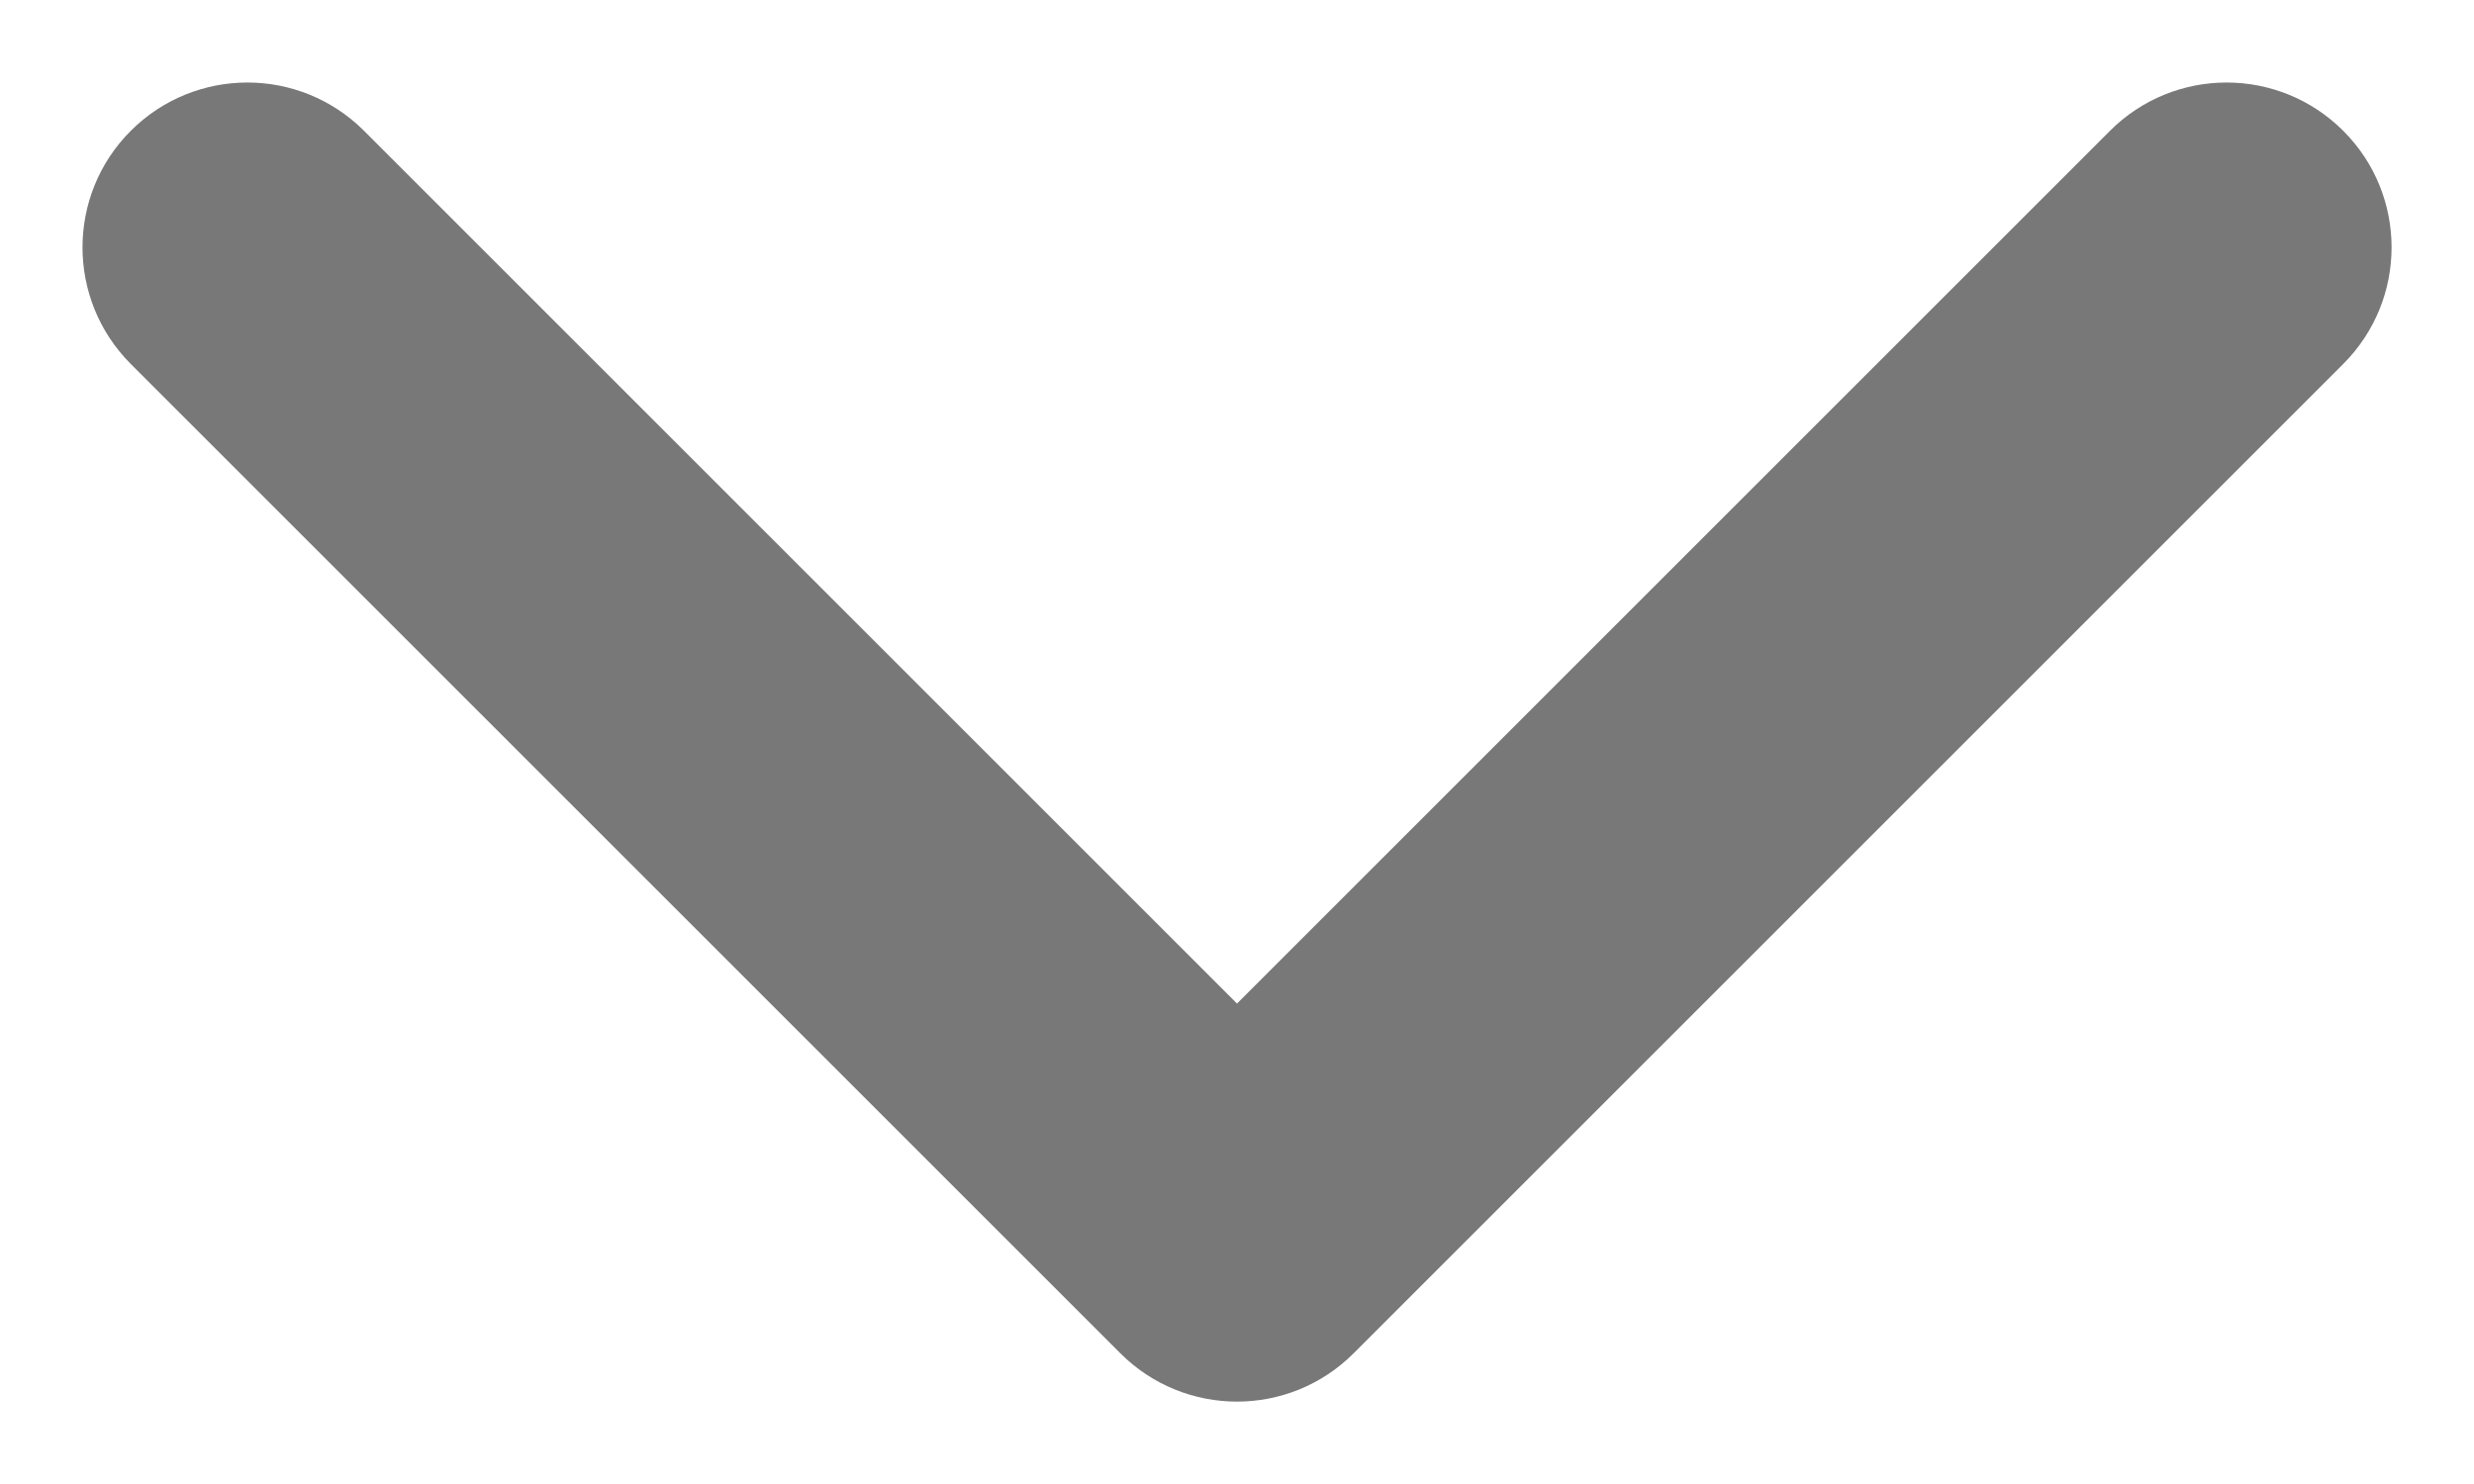 <svg width="20" height="12" viewBox="0 0 20 12" fill="none" xmlns="http://www.w3.org/2000/svg" xmlns:xlink="http://www.w3.org/1999/xlink">
<path d="M2.943,1.058C2.422,0.537 1.578,0.537 1.057,1.058C0.537,1.578 0.537,2.422 1.057,2.943L9.057,10.943C9.578,11.464 10.422,11.464 10.943,10.943L18.943,2.943C19.464,2.422 19.464,1.578 18.943,1.058C18.422,0.537 17.578,0.537 17.057,1.058L10,8.115L2.943,1.058Z" fill="#787878"/>
</svg>
